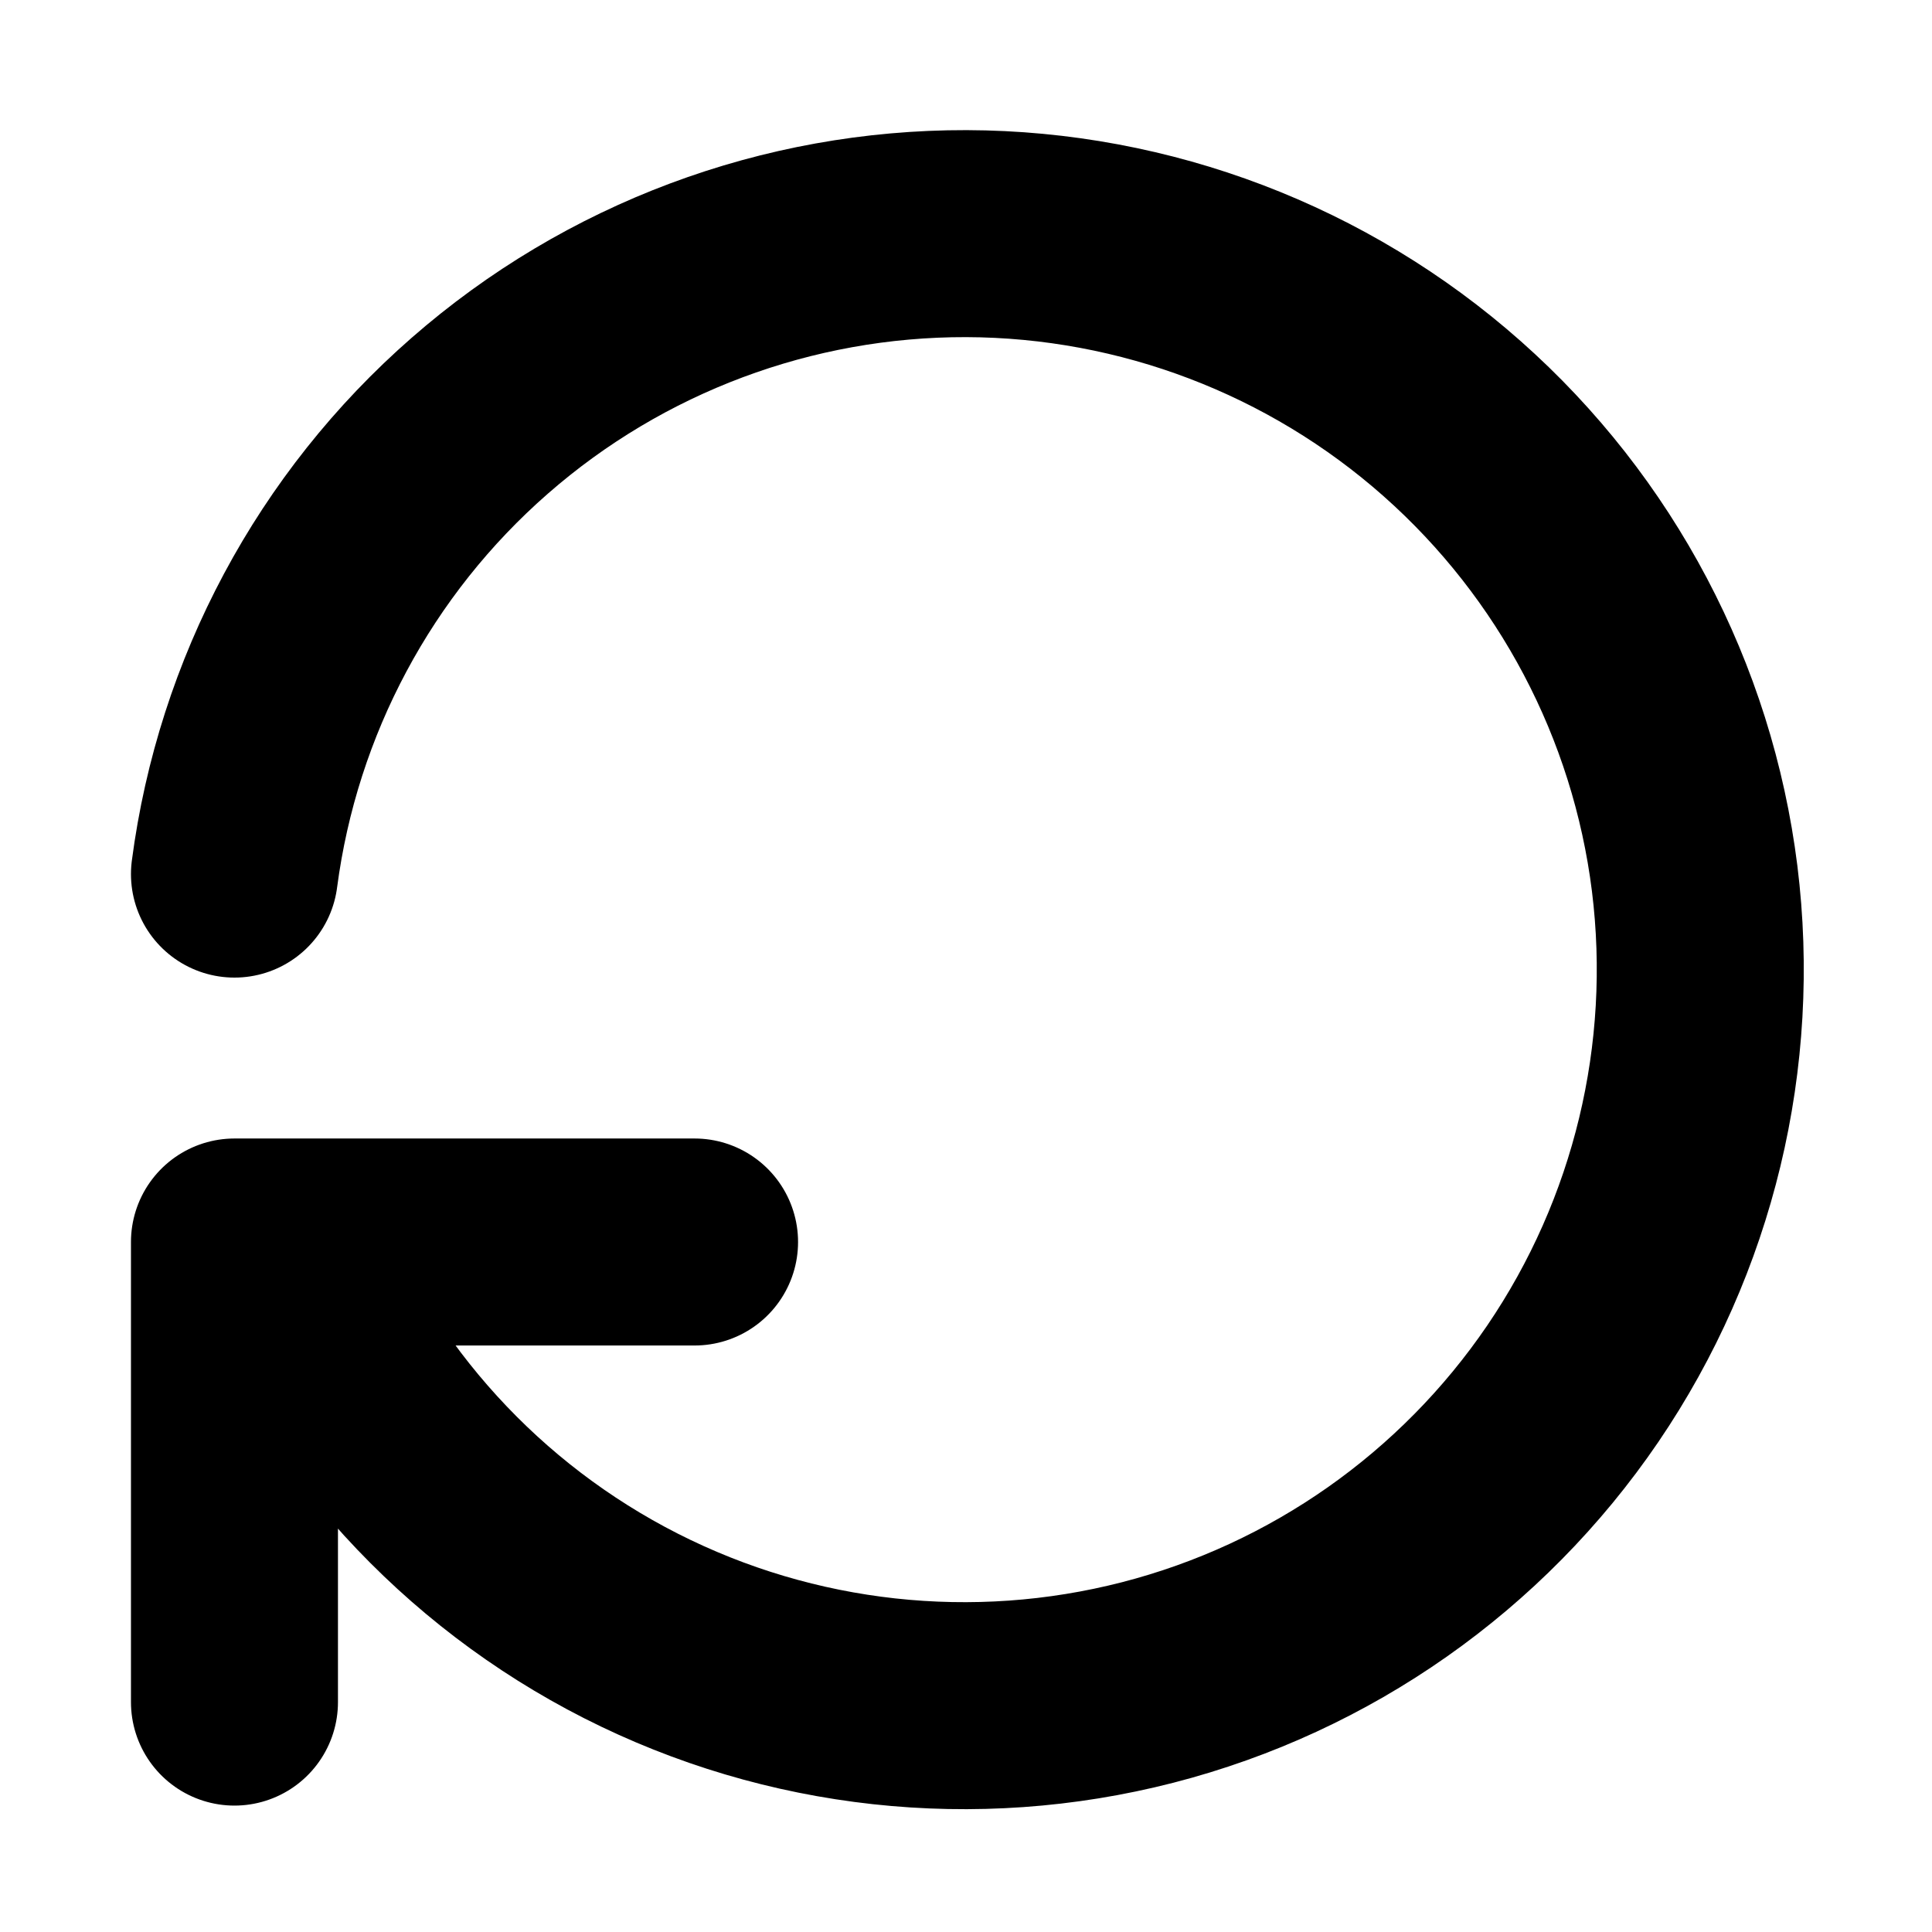 <svg width="14" height="14" viewBox="0 0 14 14" fill="none" xmlns="http://www.w3.org/2000/svg">
<path d="M1.699 6.334C1.868 5.047 2.499 3.867 3.476 3.013C4.452 2.159 5.706 1.69 7.003 1.693C8.3 1.697 9.552 2.174 10.523 3.034C11.494 3.894 12.119 5.078 12.28 6.365C12.44 7.652 12.127 8.954 11.397 10.027C10.667 11.099 9.572 11.869 8.316 12.192C7.059 12.515 5.728 12.369 4.572 11.782C3.415 11.194 2.513 10.205 2.033 9M1.699 12.334V9H5.033" stroke="current" stroke-width="1.5" stroke-linecap="round" stroke-linejoin="round"/>
</svg>

